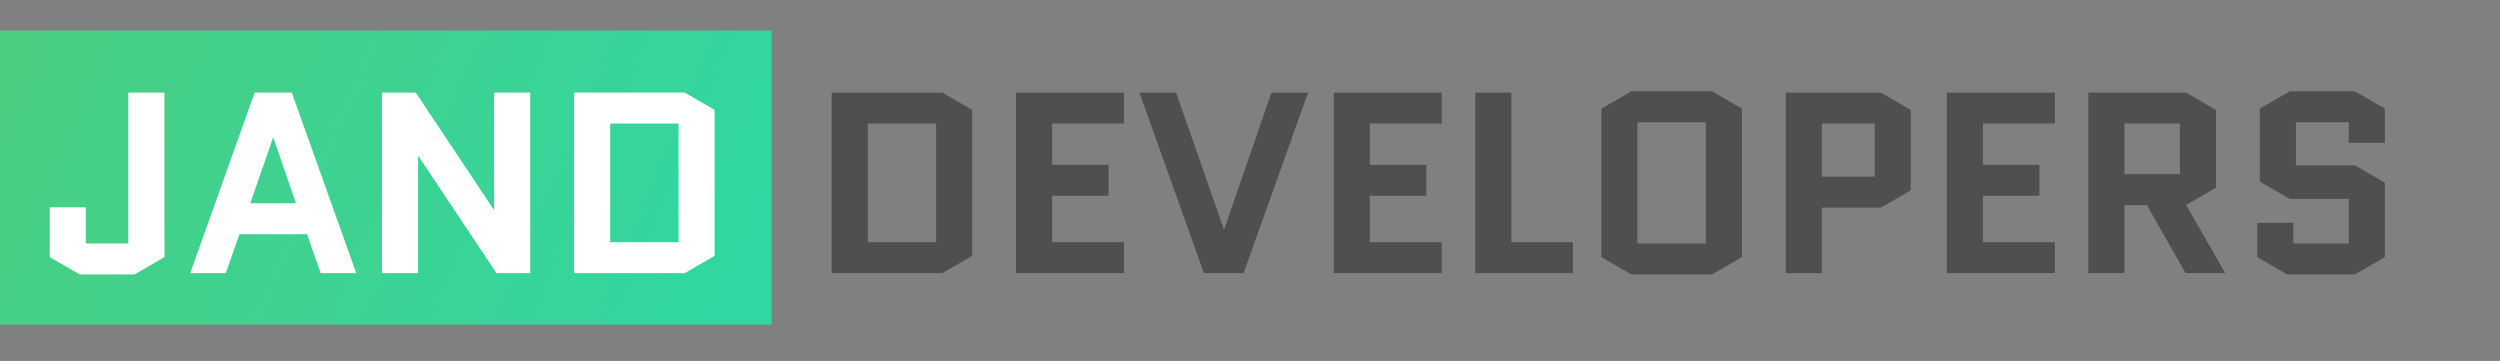 <svg width="1309" height="189" viewBox="0 0 1309 189" fill="none" xmlns="http://www.w3.org/2000/svg">
<rect x="0" y="0" width="1309" height="189" fill="#808080" stroke="none"/>
<rect y="16" width="404" height="154" fill="url(#paint0_linear)"/>
<path d="M67.2 127.475V48.5H86.1V134.63L70.44 143.675H41.685L26.025 134.63V108.575H44.925V127.475H67.2ZM152.779 48.5L186.529 143H167.899L160.744 122.615H125.374L118.219 143H99.59L133.339 48.5H152.779ZM142.924 72.26L131.044 106.415H154.939L143.194 72.26H142.924ZM218.906 81.845V143H200.006V48.5H217.691L258.461 109.655H258.731V48.5H277.631V143H259.946L219.176 81.845H218.906ZM374.172 133.955L358.512 143H300.597V48.5H358.512L374.172 57.545V133.955ZM319.497 64.7V126.8H355.272V64.7H319.497Z" fill="white"/>
<path d="M509.05 133.955L493.39 143H435.475V48.5H493.39L509.05 57.545V133.955ZM454.375 64.7V126.8H490.15V64.7H454.375ZM550.879 102.5V126.8H588.544V143H531.979V48.5H588.544V64.7H550.879V86.3H580.444V102.5H550.879ZM684.911 48.5L651.161 143H630.371L596.621 48.5H615.791L640.766 119.915H641.036L665.741 48.5H684.911ZM717.256 102.5V126.8H754.921V143H698.356V48.5H754.921V64.7H717.256V86.3H746.821V102.5H717.256ZM772.448 143V48.5H791.348V126.8H823.613V143H772.448ZM912.072 134.63L896.412 143.675H854.157L838.497 134.63V56.87L854.157 47.825H896.412L912.072 56.87V134.63ZM857.397 64.025V127.475H893.172V64.025H857.397ZM935.001 143V48.5H984.816L1000.48 57.545V99.665L984.816 108.71H953.901V143H935.001ZM953.901 64.7V92.51H981.576V64.7H953.901ZM1038.28 102.5V126.8H1075.94V143H1019.38V48.5H1075.94V64.7H1038.28V86.3H1067.84V102.5H1038.28ZM1165.15 143H1144.36L1124.11 107.36H1112.37V143H1093.47V48.5H1144.63L1160.29 57.545V98.315L1144.63 107.36L1165.15 143ZM1112.37 64.7V91.16H1141.39V64.7H1112.37ZM1183.25 95.075V56.87L1198.91 47.825H1233.06L1248.72 56.87V74.825H1229.82V64.025H1202.15V86.57H1233.06L1248.72 95.615V134.63L1233.06 143.675H1197.56L1181.9 134.63V116.675H1200.8V127.475H1229.82V104.12H1198.91L1183.25 95.075Z" fill="#4F4F4F"/>
<defs>
<linearGradient id="paint0_linear" x1="0" y1="16" x2="401.644" y2="183.887" gradientUnits="userSpaceOnUse">
<stop stop-color="#4ACE81"/>
<stop offset="1" stop-color="#2FD7A4"/>
</linearGradient>
</defs>
</svg>
